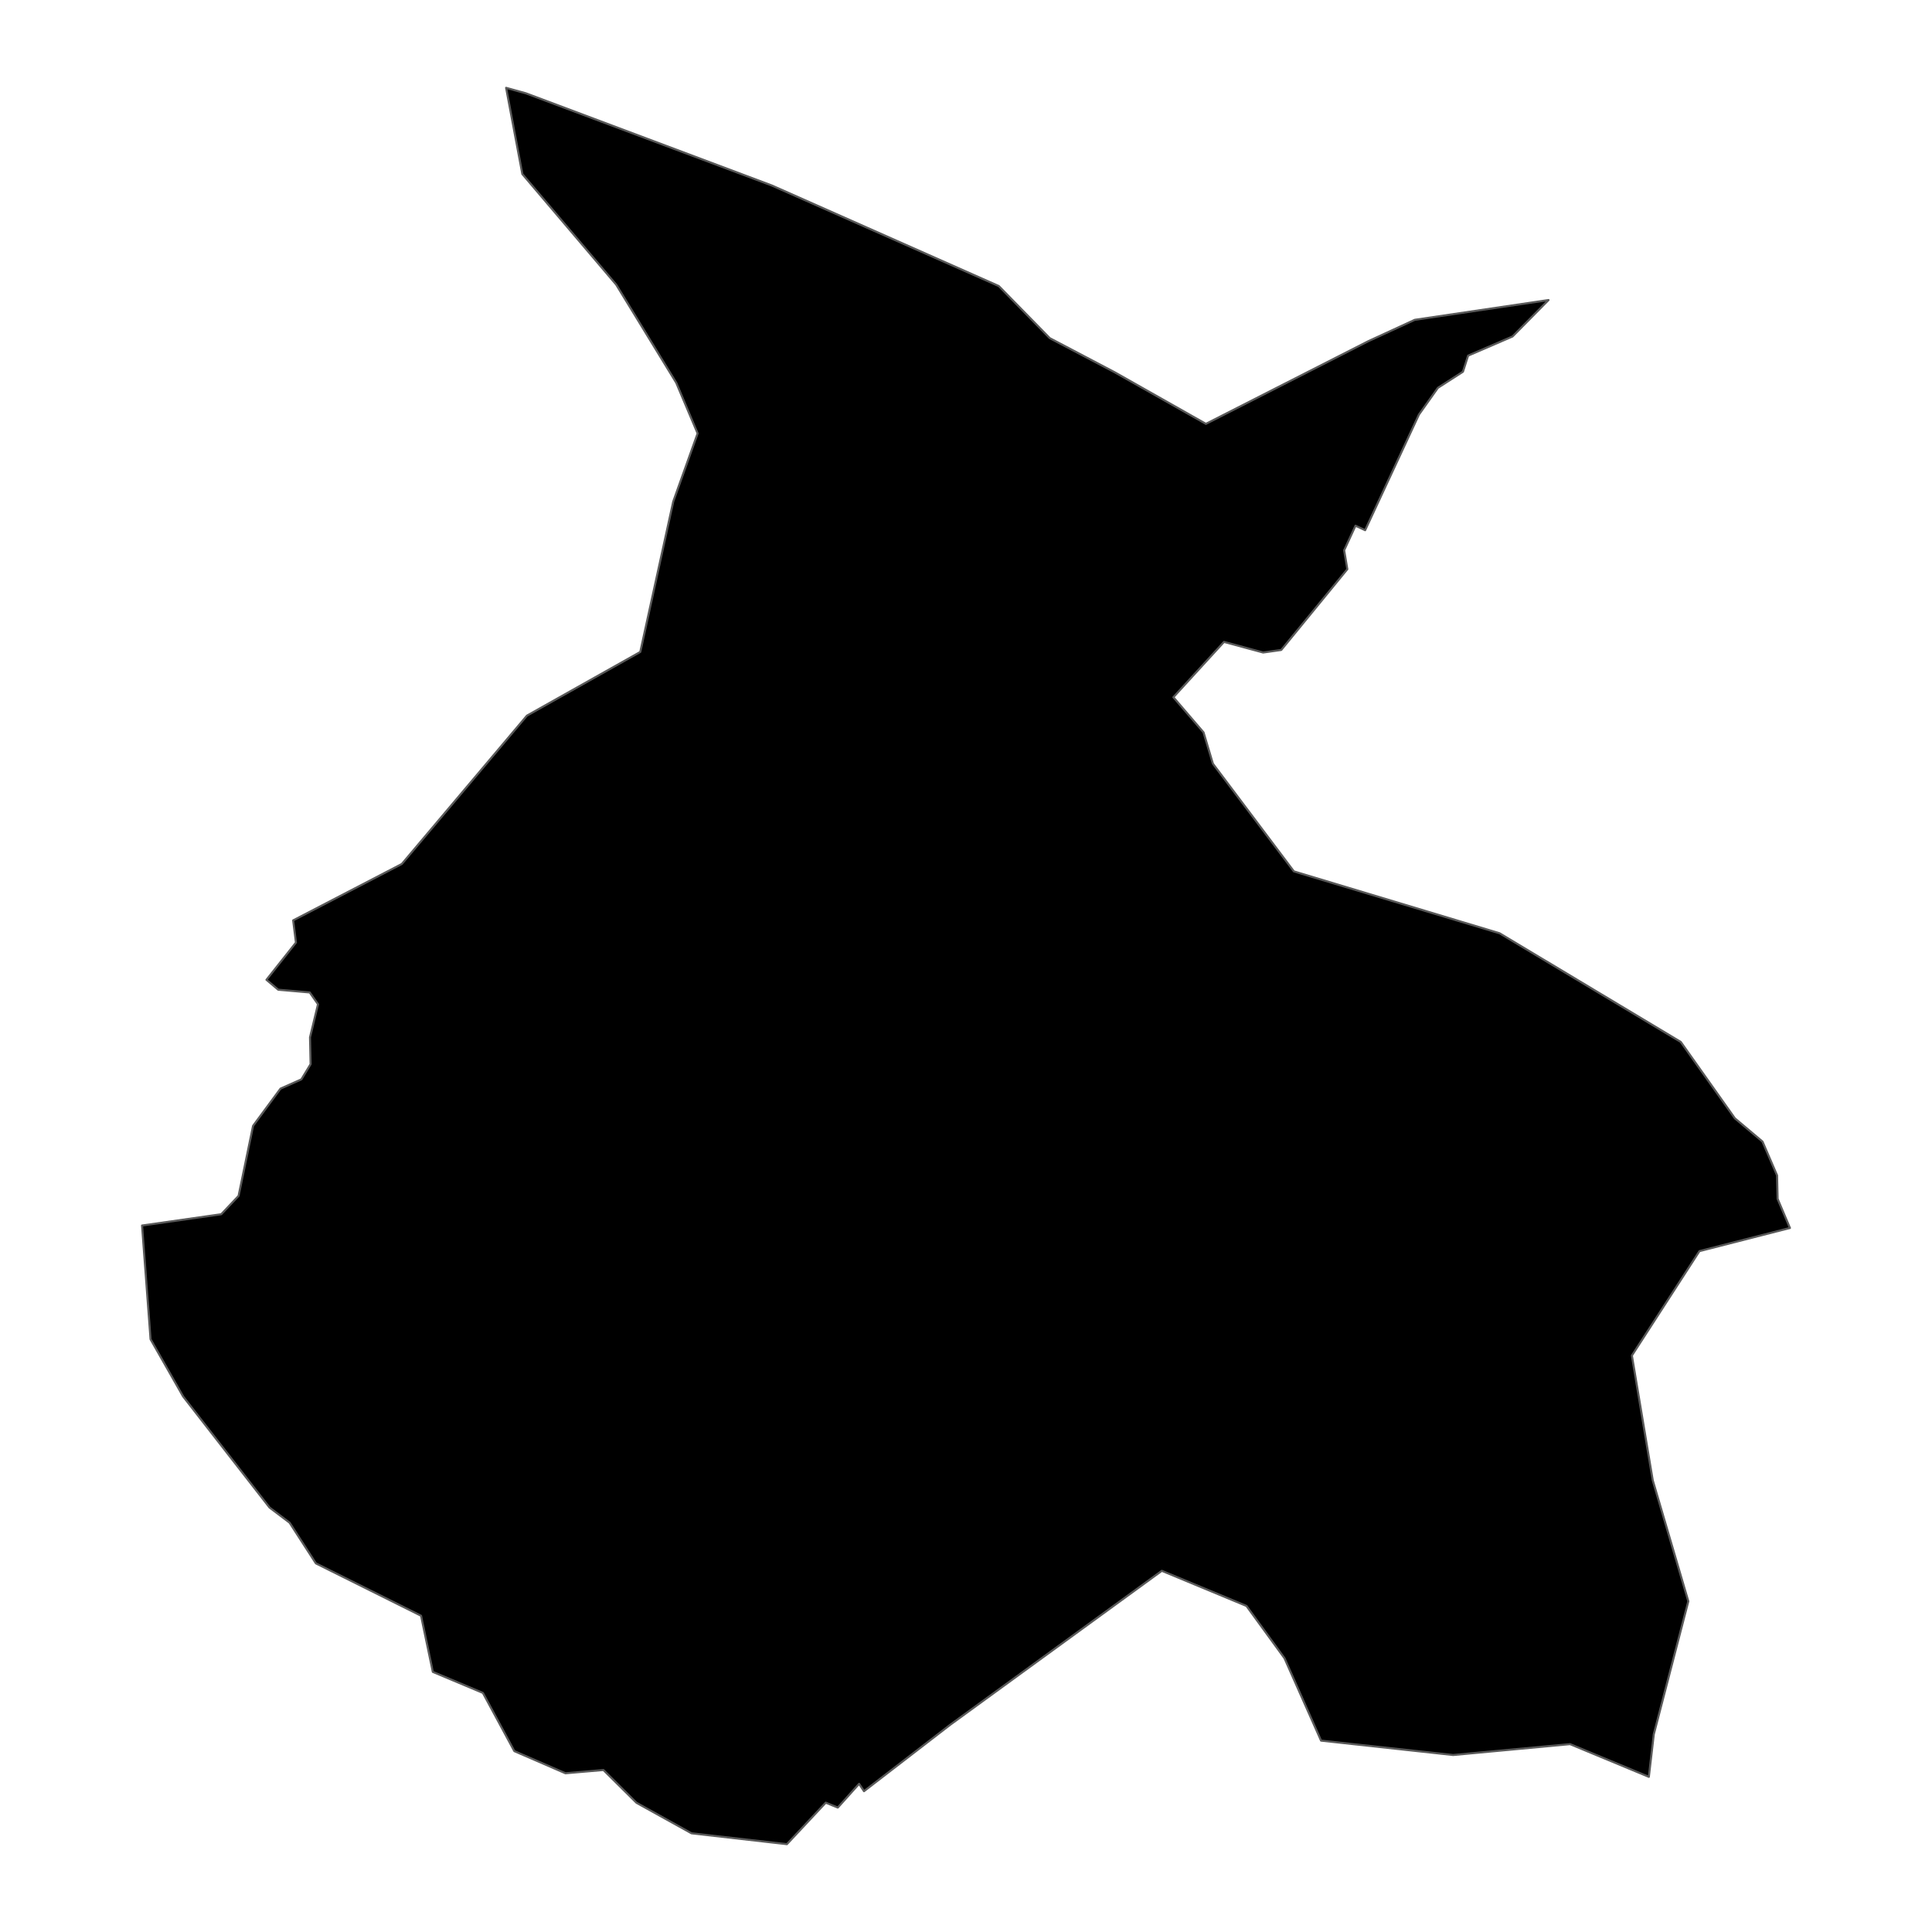 <?xml version='1.0' encoding='UTF-8' ?>
<svg xmlns='http://www.w3.org/2000/svg' xmlns:xlink='http://www.w3.org/1999/xlink' class='svglite' width='1008.00pt' height='1008.00pt' viewBox='0 0 1008.00 1008.00'>
<defs>
  <style type='text/css'><![CDATA[
    .svglite line, .svglite polyline, .svglite polygon, .svglite path, .svglite rect, .svglite circle {
      fill: none;
      stroke: #000000;
      stroke-linecap: round;
      stroke-linejoin: round;
      stroke-miterlimit: 10.00;
    }
    .svglite text {
      white-space: pre;
    }
  ]]></style>
</defs>
<rect width='100%' height='100%' style='stroke: none; fill: none;'/>
<defs>
  <clipPath id='cpMC4wMHwxMDA4LjAwfDAuMDB8MTAwOC4wMA=='>
    <rect x='0.00' y='0.00' width='1008.00' height='1008.00' />
  </clipPath>
</defs>
<g clip-path='url(#cpMC4wMHwxMDA4LjAwfDAuMDB8MTAwOC4wMA==)'>
</g>
<defs>
  <clipPath id='cpMzEuMTJ8OTc2Ljg4fDAuMDB8MTAwOC4wMA=='>
    <rect x='31.12' y='0.00' width='945.76' height='1008.00' />
  </clipPath>
</defs>
<g clip-path='url(#cpMzEuMTJ8OTc2Ljg4fDAuMDB8MTAwOC4wMA==)'>
<path d='M 78.55 698.74 L 74.11 639.40 L 115.42 633.51 L 124.47 623.95 L 132.04 587.38 L 146.35 567.98 L 157.24 563.14 L 162.06 555.19 L 161.74 541.22 L 165.91 523.95 L 161.59 517.80 L 145.17 516.38 L 139.02 511.20 L 154.40 491.77 L 152.95 480.20 L 209.64 450.77 L 274.91 373.38 L 334.06 340.14 L 351.25 261.70 L 363.97 226.13 L 352.83 199.73 L 321.50 148.52 L 272.53 90.82 L 264.05 45.82 L 274.45 48.70 L 402.72 96.78 L 521.08 149.22 L 547.70 176.42 L 581.60 194.24 L 629.17 221.14 L 713.87 178.03 L 738.14 166.86 L 807.93 156.54 L 789.14 175.56 L 765.97 185.55 L 763.28 193.95 L 750.22 202.34 L 740.32 216.30 L 712.25 276.62 L 707.22 274.29 L 701.30 287.11 L 702.96 296.97 L 668.47 339.12 L 659.03 340.44 L 638.60 334.91 L 612.20 363.77 L 627.94 382.11 L 632.82 398.45 L 675.06 454.63 L 782.40 486.92 L 876.92 543.62 L 905.15 583.48 L 919.56 595.60 L 927.17 613.24 L 927.45 625.49 L 933.89 640.69 L 886.66 652.77 L 851.42 707.24 L 862.31 772.34 L 880.87 835.46 L 862.86 904.83 L 860.27 927.05 L 819.14 909.98 L 758.16 915.66 L 689.24 908.15 L 670.17 865.17 L 650.34 837.89 L 606.17 819.56 L 495.77 899.88 L 450.78 934.54 L 448.23 930.69 L 437.11 943.08 L 430.82 940.53 L 410.56 962.18 L 360.79 956.51 L 332.08 940.59 L 314.82 923.48 L 295.02 925.19 L 268.34 913.63 L 251.95 883.26 L 225.82 872.30 L 219.68 843.00 L 164.80 815.67 L 151.09 794.45 L 140.61 786.53 L 95.54 728.59 L 78.55 698.74 Z' style='fill-rule: evenodd; fill: #000000; stroke-width: 1.07; stroke: #595959; stroke-linecap: butt;' />
</g>
<g clip-path='url(#cpMC4wMHwxMDA4LjAwfDAuMDB8MTAwOC4wMA==)'>
</g>
</svg>
